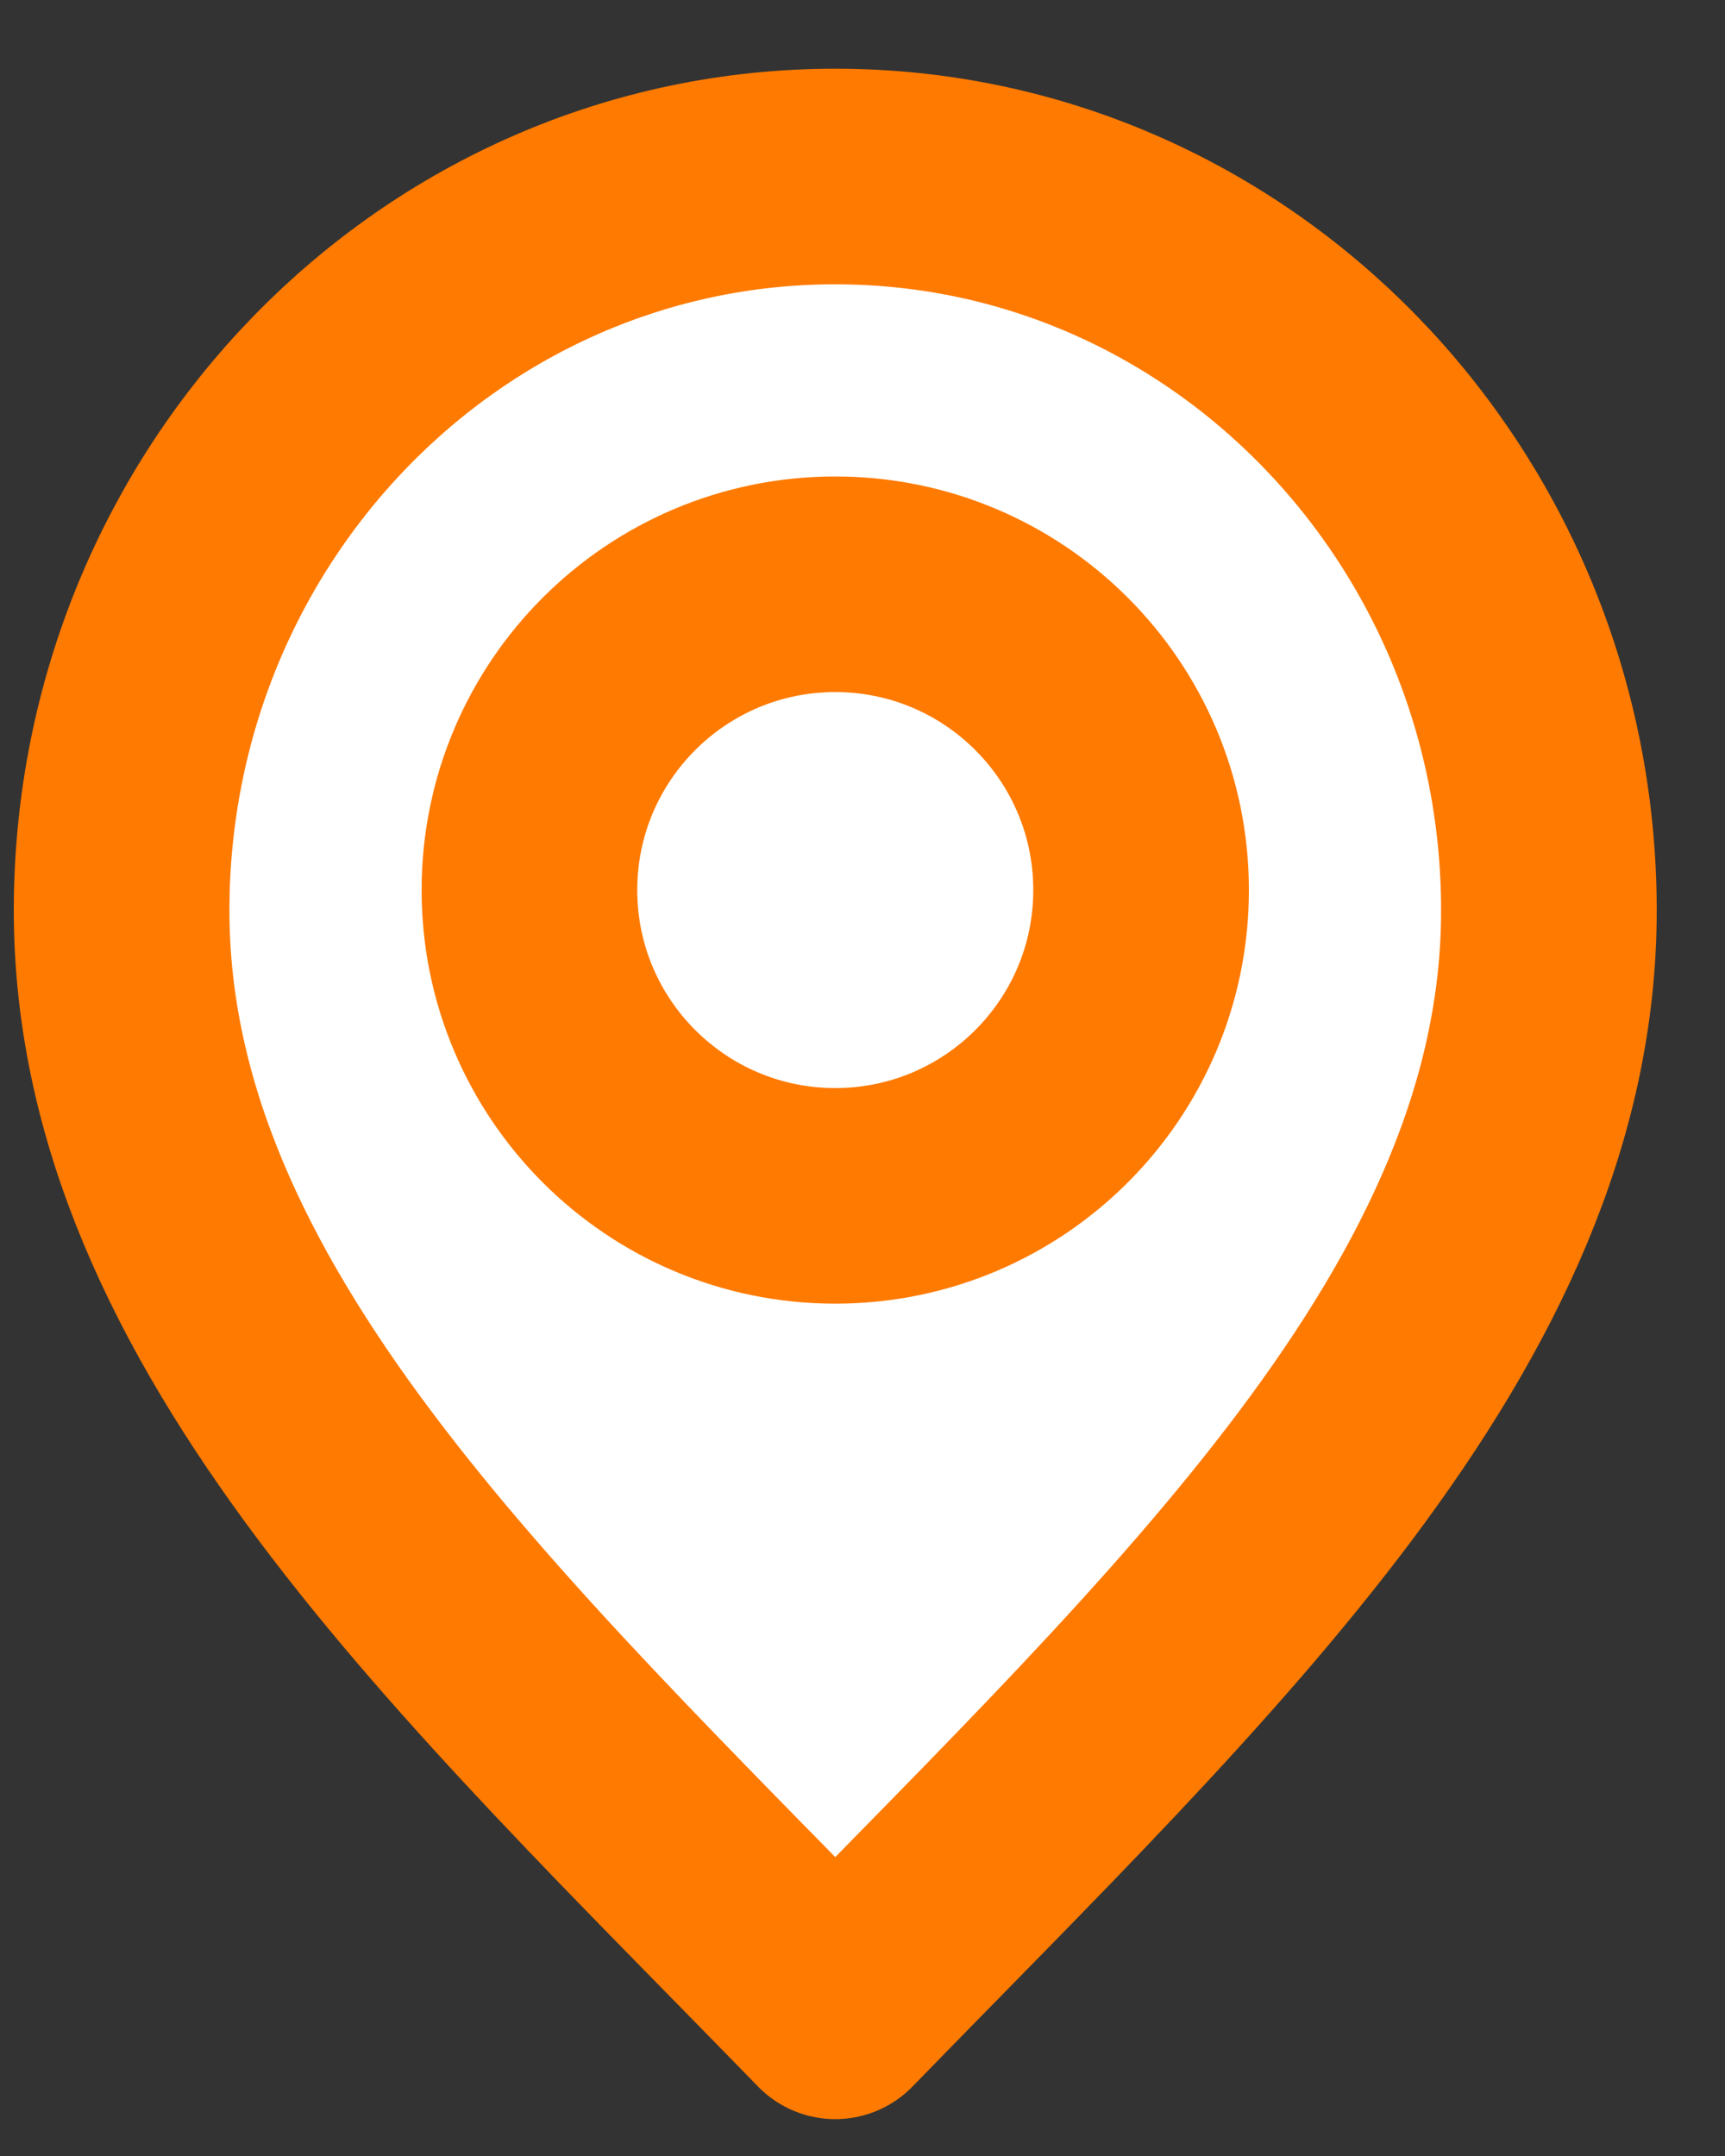 <svg width="24" height="30" viewBox="0 0 24 30" fill="none" xmlns="http://www.w3.org/2000/svg">
<rect x="0" y="0" width="24" height="30" fill="#333333" stroke="none"/>
<path d="M11.621 27.987C16.585 22.881 21.55 18.309 21.55 12.669C21.55 7.028 17.104 2.456 11.621 2.456C6.137 2.456 1.692 7.028 1.692 12.669C1.692 18.309 6.656 22.881 11.621 27.987Z" fill="white" stroke="#FF7A00" stroke-width="3" stroke-linecap="round" stroke-linejoin="round"/>
<path d="M11.621 16.64C13.971 16.64 15.876 14.735 15.876 12.385C15.876 10.035 13.971 8.13 11.621 8.13C9.271 8.13 7.366 10.035 7.366 12.385C7.366 14.735 9.271 16.64 11.621 16.64Z" fill="white" stroke="#FF7A00" stroke-width="3" stroke-linecap="round" stroke-linejoin="round"/>
</svg>
